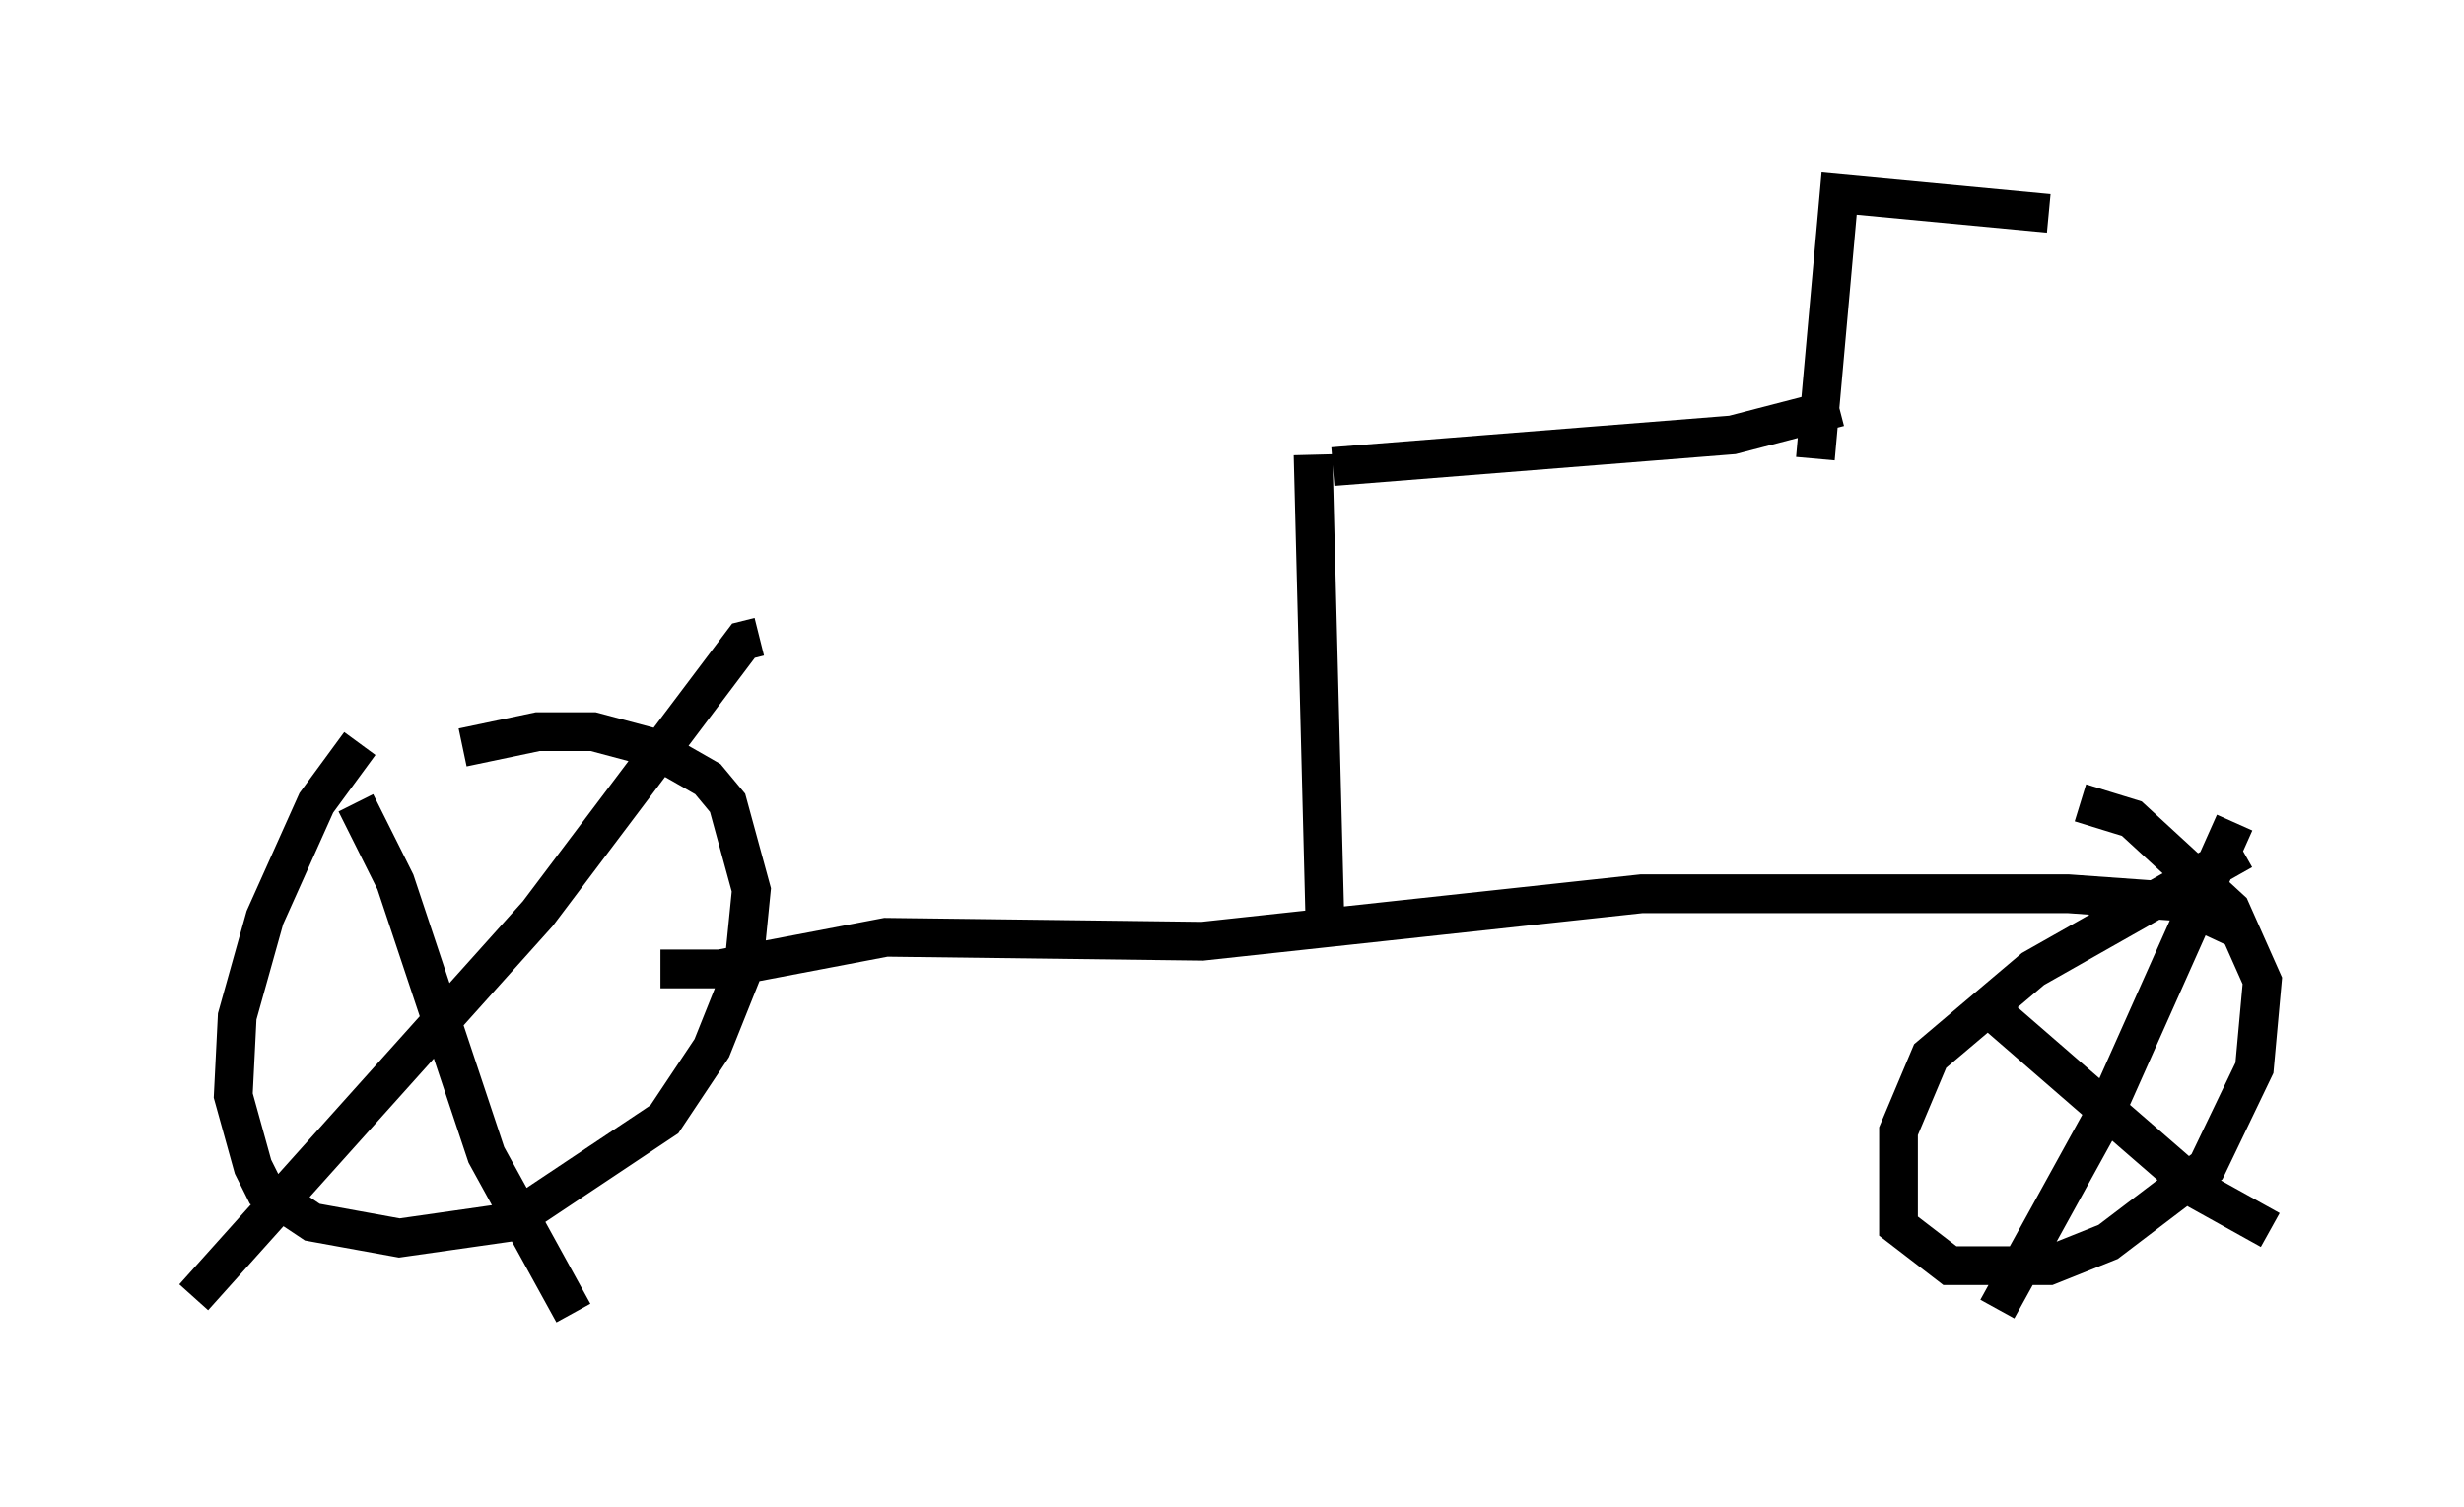 <?xml version="1.0" encoding="utf-8" ?>
<svg baseProfile="full" height="38.89" version="1.1" width="63.594" xmlns="http://www.w3.org/2000/svg" xmlns:ev="http://www.w3.org/2001/xml-events" xmlns:xlink="http://www.w3.org/1999/xlink"><defs /><rect fill="white" height="38.89" width="63.594" x="0" y="0" /><path d="M10.41, 18.577 m-1.123, 0.613 l-1.123, 1.531 -1.327, 2.96 l-0.715, 2.552 -0.102, 2.042 l0.51, 1.838 0.306, 0.613 l1.225, 0.817 2.246, 0.408 l2.858, -0.408 3.981, -2.654 l1.225, -1.838 0.817, -2.042 l0.204, -2.042 -0.613, -2.246 l-0.51, -0.613 -1.429, -0.817 l-1.531, -0.408 -1.429, 0.0 l-1.94, 0.408 m-2.756, 1.429 l1.021, 2.042 2.348, 7.044 l2.246, 4.083 m4.798, -17.456 l-0.408, 0.102 -5.308, 7.044 l-8.881, 9.902 m52.88, -11.536 l-5.41, 3.063 -2.654, 2.246 l-0.817, 1.94 0.0, 2.45 l1.327, 1.021 2.552, 0.0 l1.531, -0.613 2.552, -1.94 l1.225, -2.552 0.204, -2.246 l-0.817, -1.838 -2.552, -2.348 l-1.327, -0.408 m-2.348, 5.308 l5.41, 4.696 1.838, 1.021 m-0.919, -10.515 l-3.369, 7.554 -2.756, 5.002 m6.227, -9.8 l-1.531, -0.715 -2.858, -0.204 l-11.025, 0.0 -11.331, 1.225 l-8.167, -0.102 -4.288, 0.817 l-1.531, 0.0 m17.15, -1.225 l-0.306, -12.046 m0.51, 0.306 l10.311, -0.817 2.756, -0.715 m-0.613, 1.327 l0.613, -6.84 5.41, 0.51 " fill="none" stroke="black" stroke-width="1" /></svg>